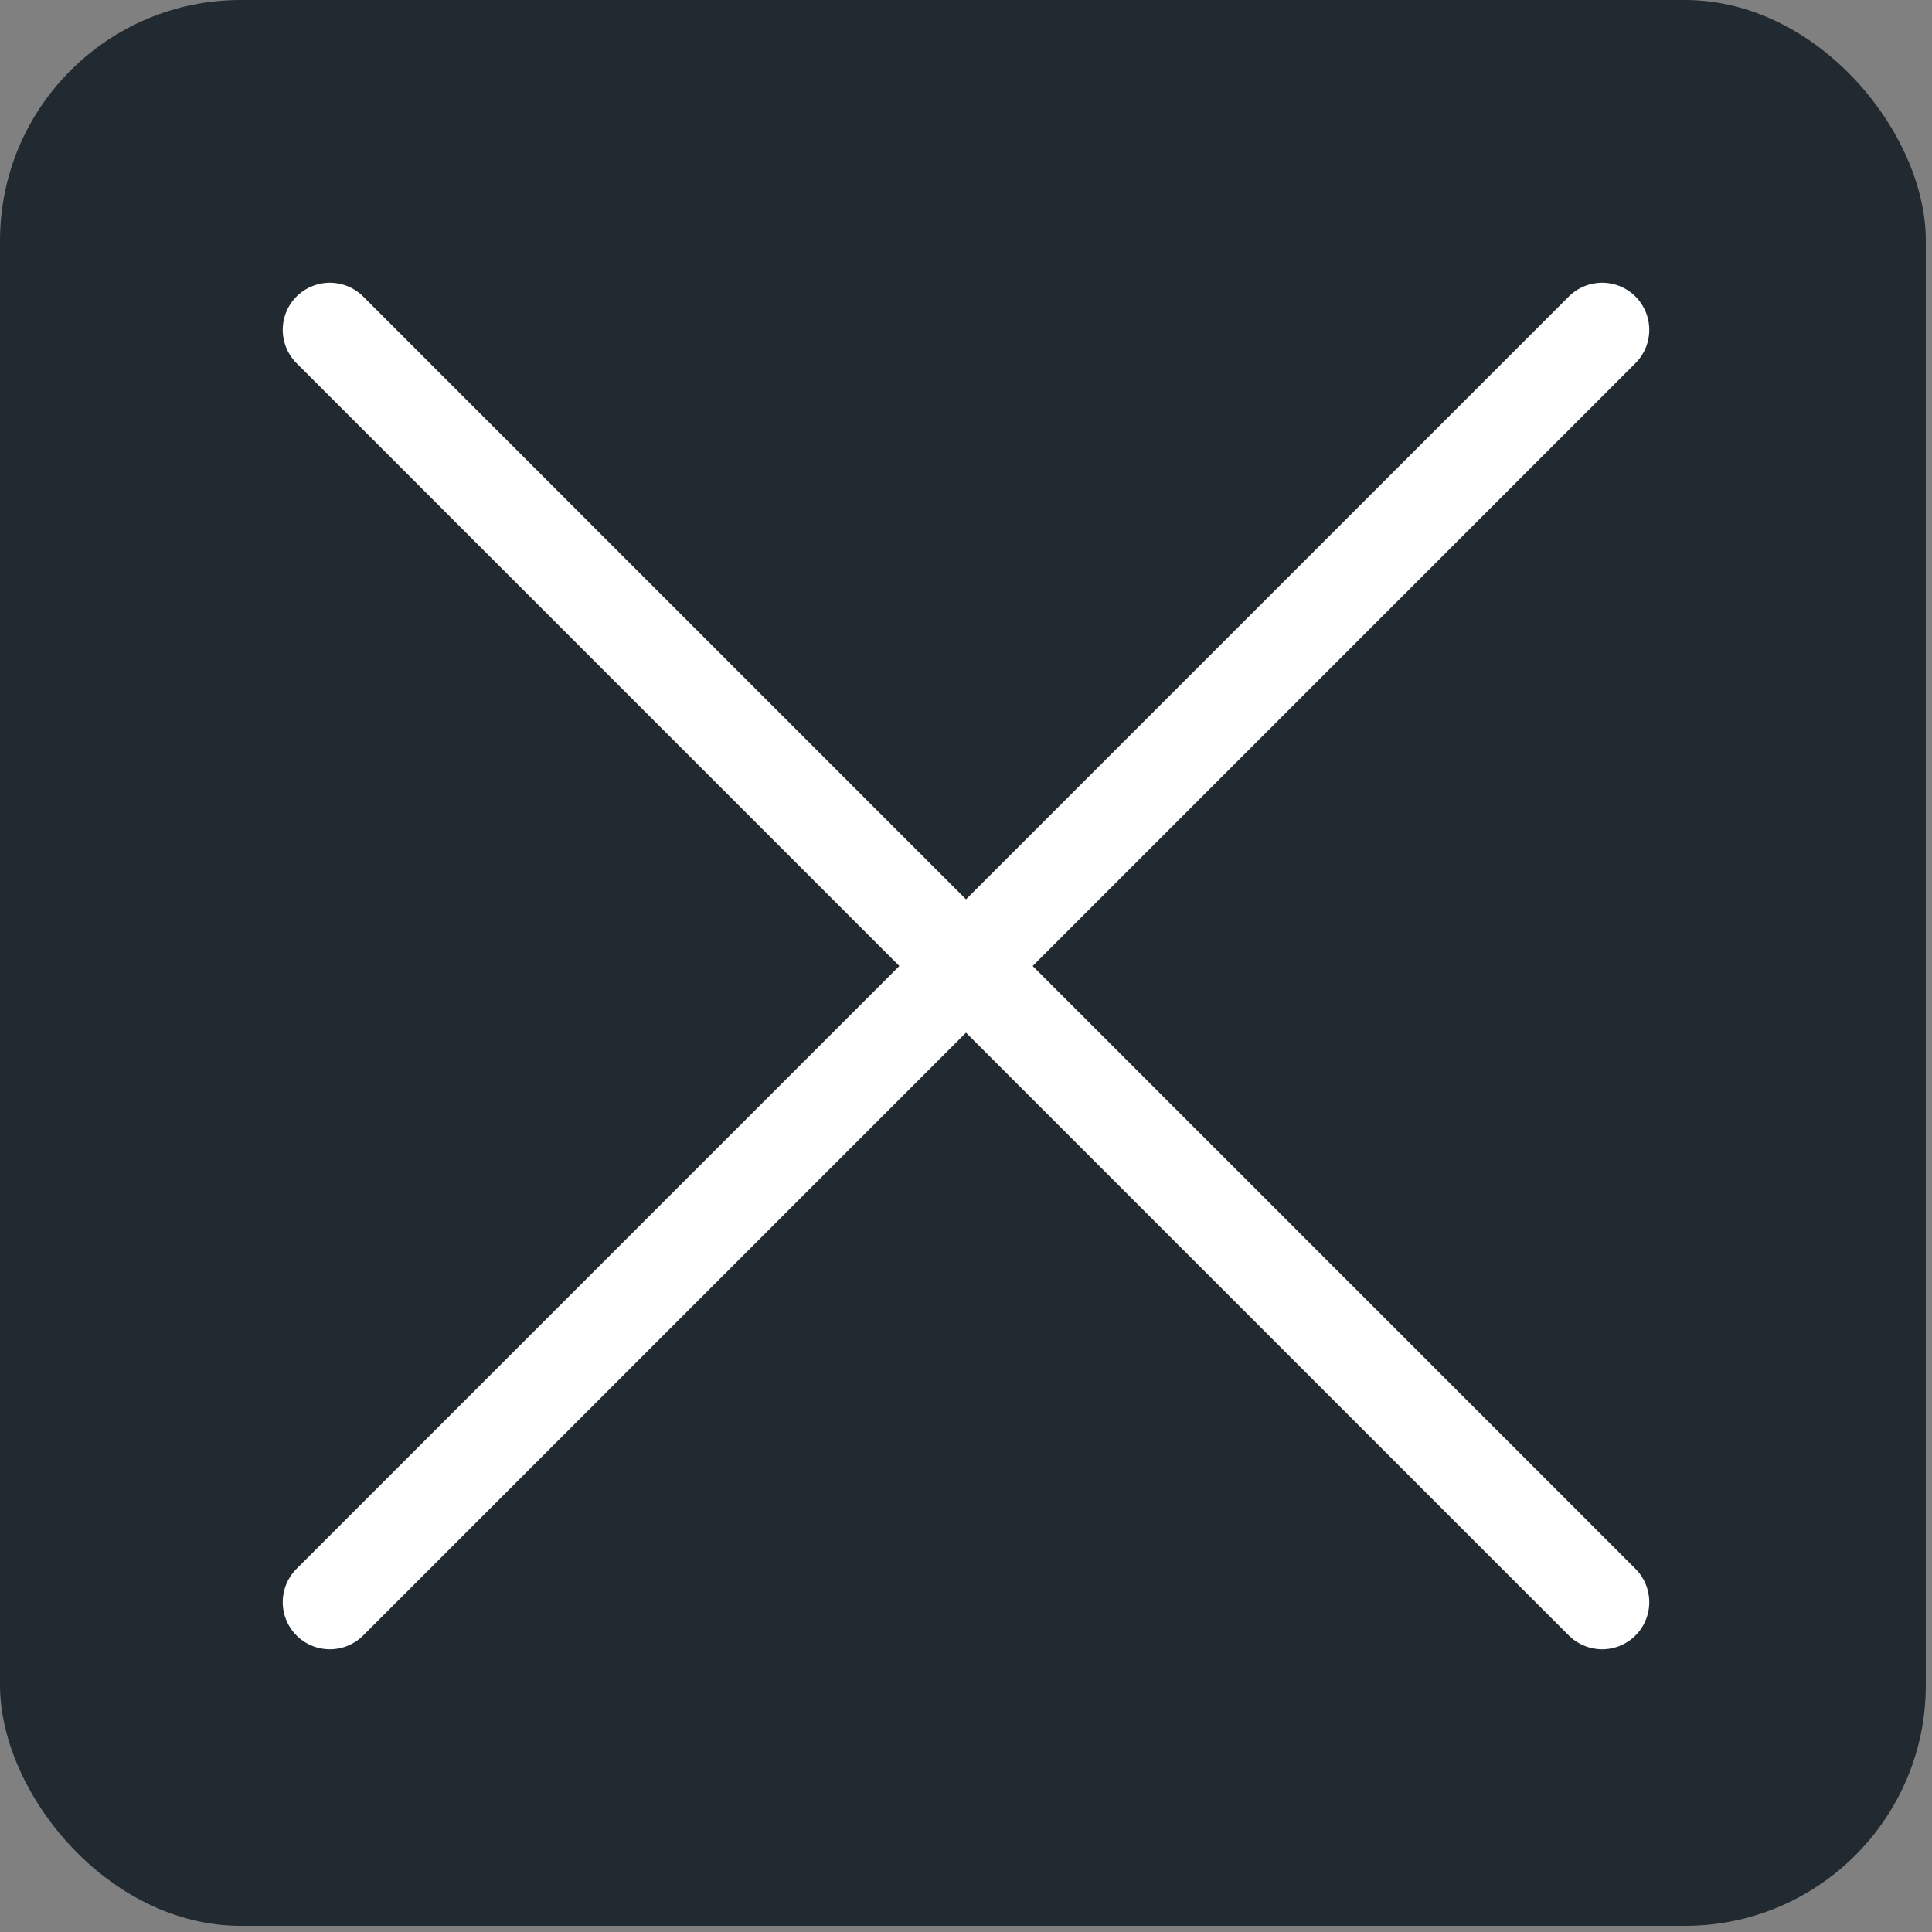 <svg width="41" height="41" viewBox="0 0 41 41" fill="none" xmlns="http://www.w3.org/2000/svg">
<rect x="0" y="0" width="41" height="41" fill="#808080" stroke="none"/>
<rect width="40.869" height="40.869" rx="5.109" fill="#222A31"/>
<path d="M34 7L7 34" stroke="white" stroke-width="2" stroke-linecap="round" stroke-linejoin="round"/>
<path d="M7 7L34 34" stroke="white" stroke-width="2" stroke-linecap="round" stroke-linejoin="round"/>
</svg>

